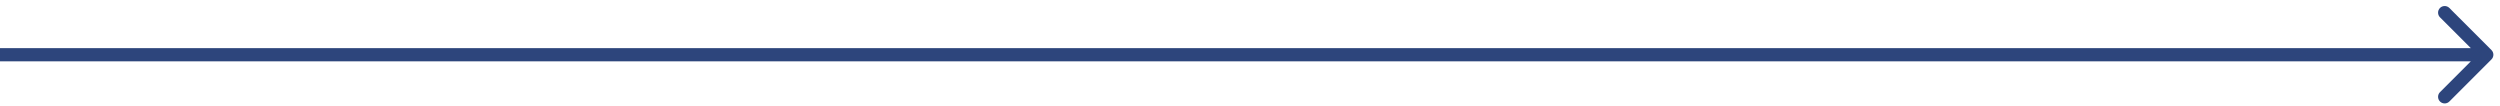 <svg width="189" height="8" viewBox="0 0 189 8" fill="none" xmlns="http://www.w3.org/2000/svg">
<path d="M188.354 4.491C188.549 4.296 188.549 3.98 188.354 3.784L185.172 0.602C184.976 0.407 184.66 0.407 184.464 0.602C184.269 0.798 184.269 1.114 184.464 1.31L187.293 4.138L184.464 6.966C184.269 7.162 184.269 7.478 184.464 7.673C184.66 7.869 184.976 7.869 185.172 7.673L188.354 4.491ZM4.37114e-08 4.638L188 4.638L188 3.638L-4.37114e-08 3.638L4.37114e-08 4.638Z" fill="#2D457C"/>
</svg>
